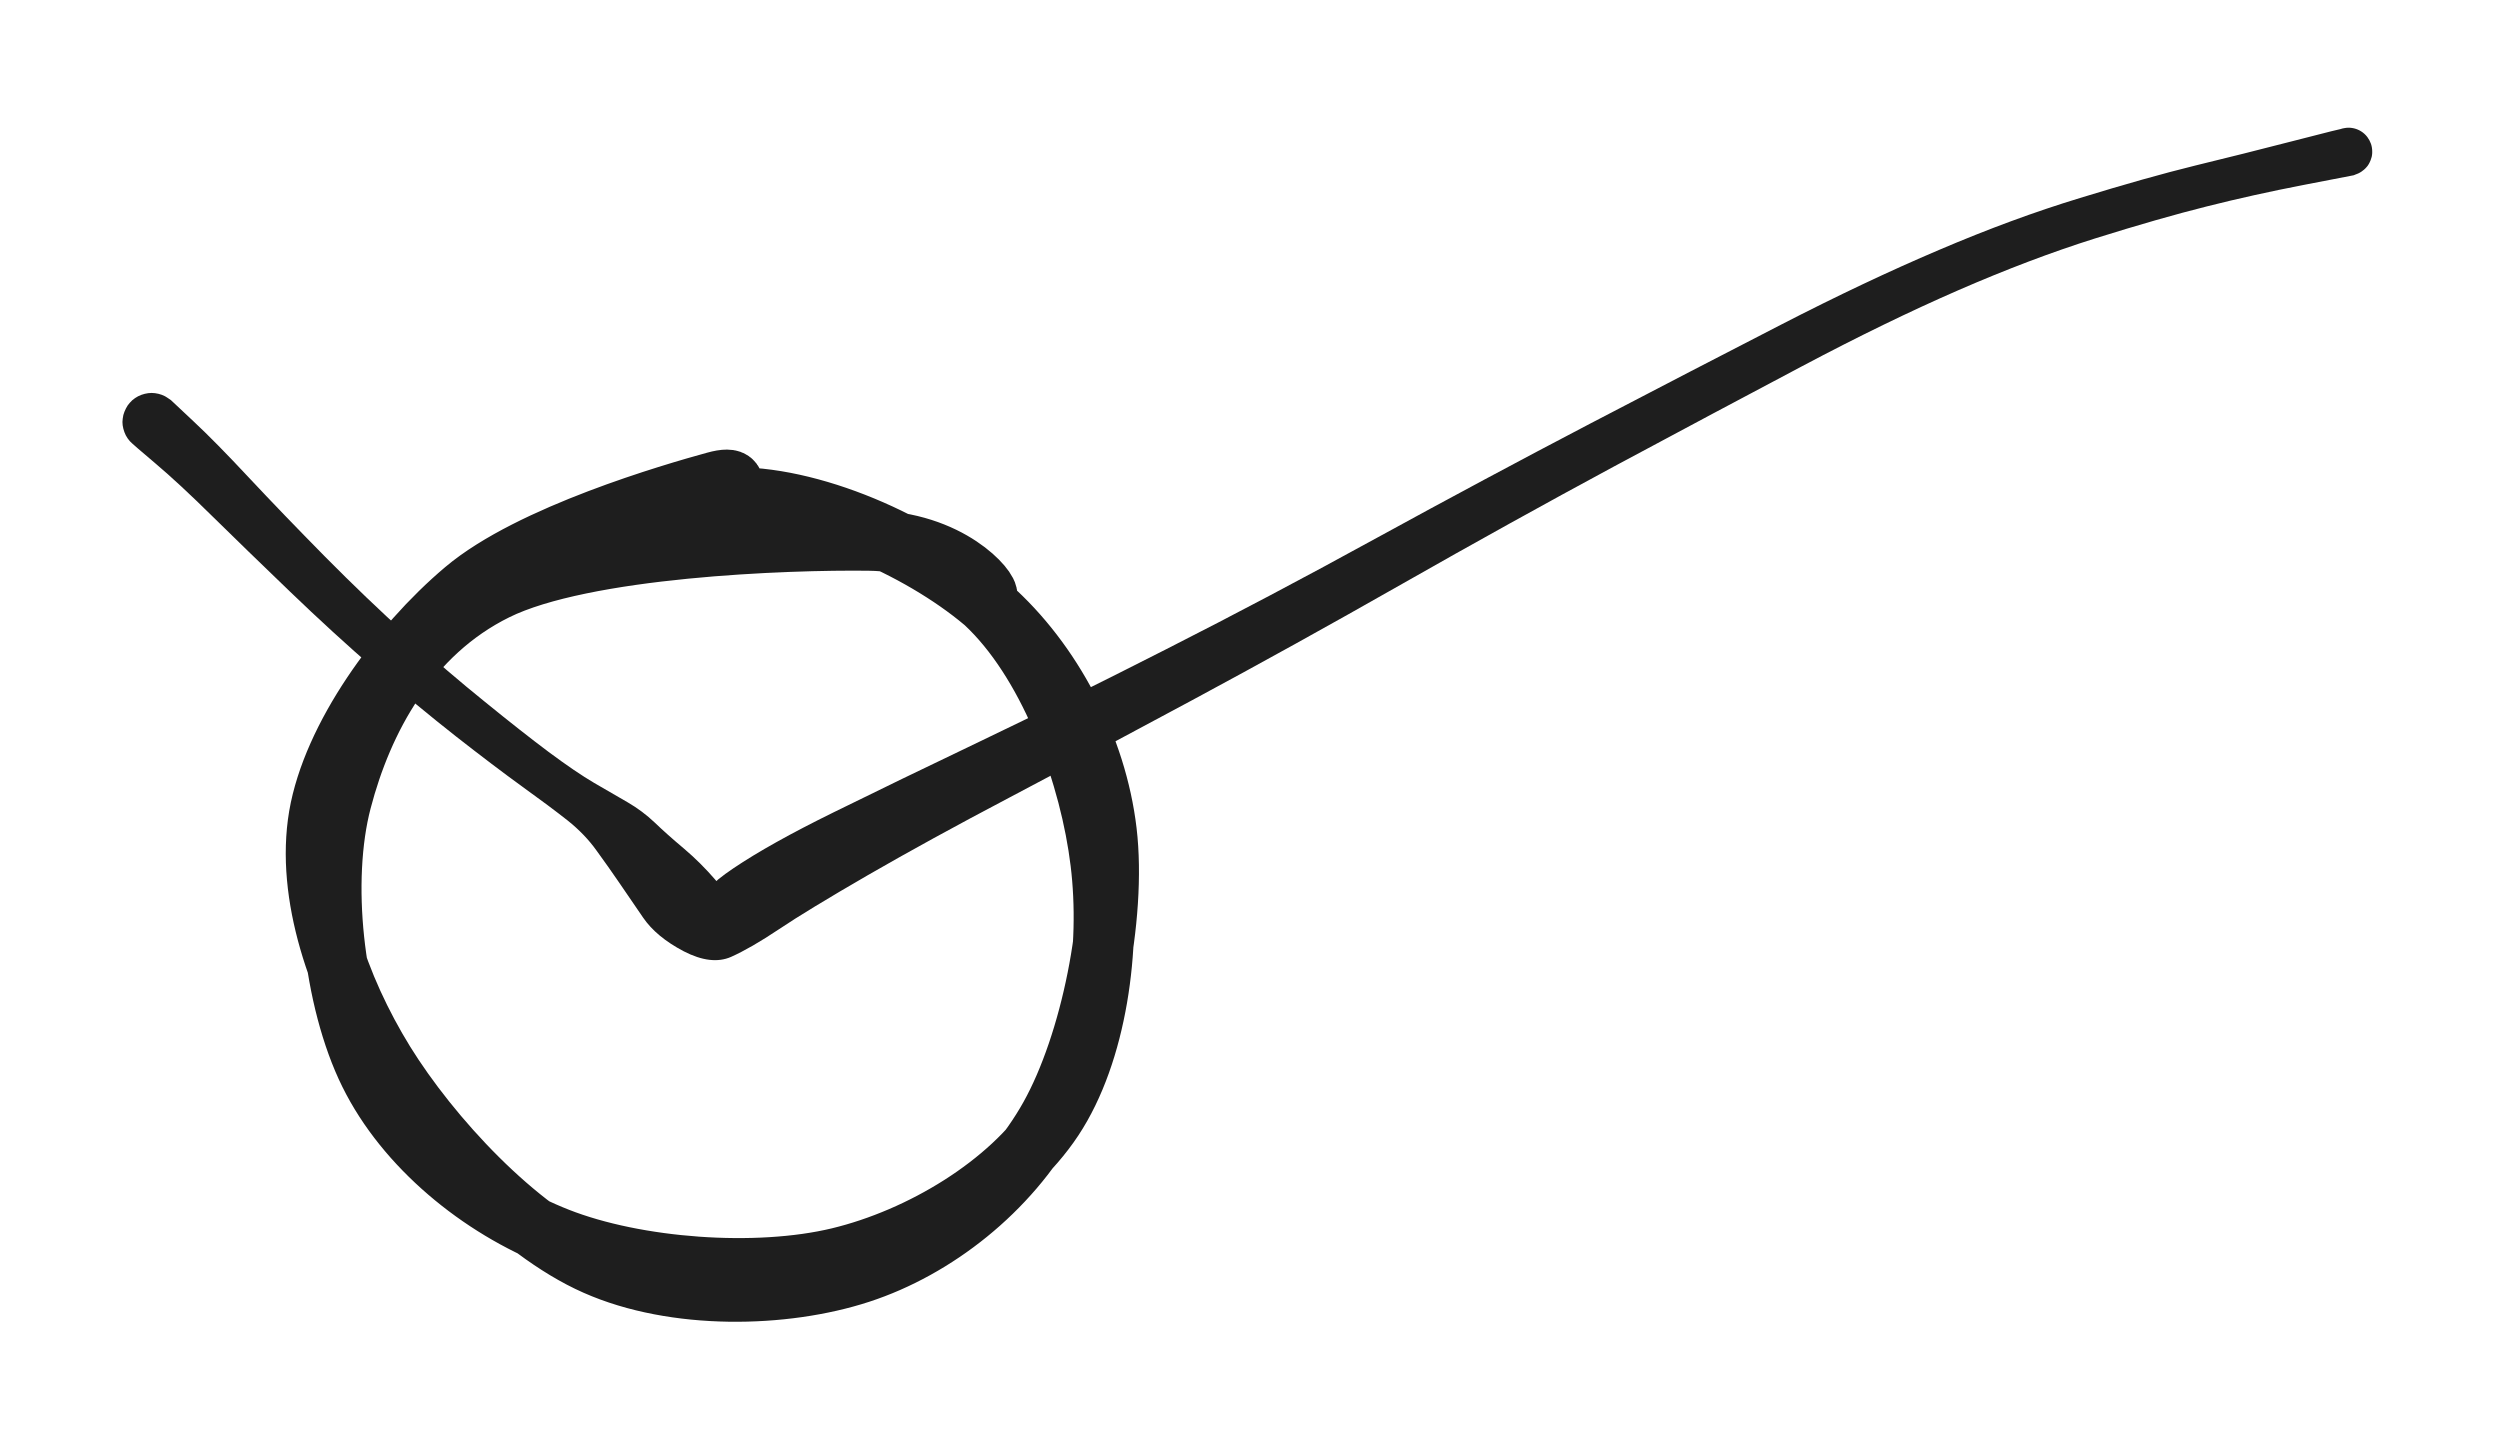 <svg version="1.1" xmlns="http://www.w3.org/2000/svg" viewBox="0 0 164.973 94.761" width="164.973" height="94.761"><!-- svg-source:excalidraw --><defs><style class="style-fonts">
</style></defs><rect x="0" y="0" width="164.973" height="94.761" fill="#ffffff"></rect><g stroke-linecap="round" transform="translate(21.896 33.093) rotate(0 25.776 25.834)"><path d="M26.68 -0.26 C32.04 -0.26, 39.48 3.03, 43.49 7.05 C47.5 11.06, 50.06 18.19, 50.74 23.81 C51.43 29.43, 50.47 36.39, 47.59 40.74 C44.71 45.09, 38.9 48.6, 33.46 49.91 C28.01 51.22, 20.08 50.63, 14.92 48.6 C9.76 46.58, 4.87 42.56, 2.49 37.74 C0.11 32.93, -0.77 25.04, 0.63 19.73 C2.02 14.41, 5.04 8.7, 10.84 5.84 C16.64 2.98, 30.04 2.5, 35.44 2.57 C40.84 2.63, 43.43 5.89, 43.23 6.22 M26.59 0.08 C32.09 -0.02, 39.33 3.33, 43.42 6.95 C47.51 10.57, 50.46 16.18, 51.12 21.79 C51.78 27.4, 50.1 35.75, 47.39 40.6 C44.68 45.46, 39.84 49.28, 34.84 50.91 C29.85 52.54, 22.64 52.7, 17.41 50.38 C12.18 48.07, 6.51 41.94, 3.46 37.01 C0.42 32.07, -1.72 25.95, -0.84 20.76 C0.05 15.57, 4.41 9.54, 8.77 5.86 C13.12 2.19, 22.52 -0.53, 25.29 -1.29 C28.06 -2.05, 25.05 0.62, 25.39 1.32" stroke="#1e1e1e" stroke-width="4" fill="none"></path></g><g transform="translate(10 27.845) rotate(0 72.486 7.873)" stroke="none"><path fill="#1e1e1e" d="M 1.28,-1.44 Q 1.28,-1.44 2.75,-0.06 4.22,1.31 6.44,3.69 8.66,6.06 11.43,8.87 14.20,11.67 16.88,14.09 19.57,16.51 22.00,18.47 24.42,20.44 26.21,21.78 28.00,23.11 29.21,23.82 30.43,24.52 31.42,25.10 32.40,25.67 33.21,26.44 34.01,27.21 35.13,28.15 36.25,29.10 37.22,30.23 38.19,31.36 37.10,31.21 36.00,31.07 38.40,29.45 40.80,27.83 45.01,25.76 49.21,23.69 54.69,21.07 60.17,18.45 66.95,15.00 73.73,11.56 80.87,7.64 88.01,3.73 94.97,0.09 101.93,-3.54 107.51,-6.41 113.08,-9.28 117.95,-11.35 122.82,-13.43 127.26,-14.78 131.69,-16.14 134.86,-16.92 138.03,-17.69 141.32,-18.54 144.62,-19.40 144.87,-19.41 145.13,-19.43 145.38,-19.36 145.63,-19.29 145.84,-19.15 146.06,-19.01 146.22,-18.80 146.37,-18.60 146.46,-18.35 146.54,-18.11 146.54,-17.85 146.55,-17.59 146.46,-17.35 146.38,-17.10 146.23,-16.89 146.07,-16.69 145.86,-16.54 145.65,-16.39 145.40,-16.32 145.15,-16.25 144.89,-16.27 144.63,-16.28 144.39,-16.37 144.15,-16.47 143.95,-16.63 143.76,-16.80 143.62,-17.02 143.49,-17.24 143.43,-17.49 143.37,-17.74 143.40,-18.00 143.43,-18.26 143.53,-18.49 143.64,-18.73 143.82,-18.92 143.99,-19.11 144.22,-19.23 144.45,-19.35 144.70,-19.39 144.96,-19.44 145.21,-19.40 145.47,-19.36 145.70,-19.24 145.93,-19.12 146.11,-18.93 146.28,-18.74 146.39,-18.51 146.50,-18.28 146.53,-18.02 146.56,-17.76 146.51,-17.51 146.45,-17.26 146.32,-17.03 146.19,-16.81 145.99,-16.64 145.80,-16.48 145.56,-16.38 145.32,-16.28 145.32,-16.28 145.32,-16.28 142.01,-15.64 138.70,-15.00 135.61,-14.22 132.53,-13.45 128.25,-12.11 123.97,-10.76 119.22,-8.69 114.47,-6.62 108.94,-3.69 103.40,-0.76 96.52,2.93 89.64,6.64 82.52,10.69 75.40,14.74 68.67,18.36 61.94,21.98 56.62,24.78 51.30,27.58 47.28,29.90 43.27,32.22 41.41,33.47 39.54,34.72 38.24,35.30 36.94,35.87 35.12,34.93 33.31,33.98 32.44,32.71 31.57,31.44 30.86,30.40 30.15,29.36 29.37,28.29 28.60,27.21 27.46,26.30 26.32,25.40 24.46,24.06 22.61,22.72 20.09,20.75 17.57,18.77 14.77,16.35 11.98,13.93 9.11,11.17 6.24,8.41 4.02,6.23 1.80,4.04 0.26,2.74 -1.28,1.44 -1.43,1.27 -1.59,1.09 -1.70,0.88 -1.80,0.68 -1.86,0.45 -1.92,0.22 -1.92,-0.00 -1.91,-0.23 -1.86,-0.46 -1.80,-0.68 -1.69,-0.89 -1.59,-1.10 -1.43,-1.27 -1.28,-1.45 -1.08,-1.58 -0.89,-1.71 -0.67,-1.79 -0.45,-1.87 -0.22,-1.90 0.00,-1.93 0.23,-1.90 0.46,-1.87 0.68,-1.79 0.90,-1.71 1.09,-1.57 1.28,-1.44 1.28,-1.44 L 1.28,-1.44 Z"></path></g></svg>